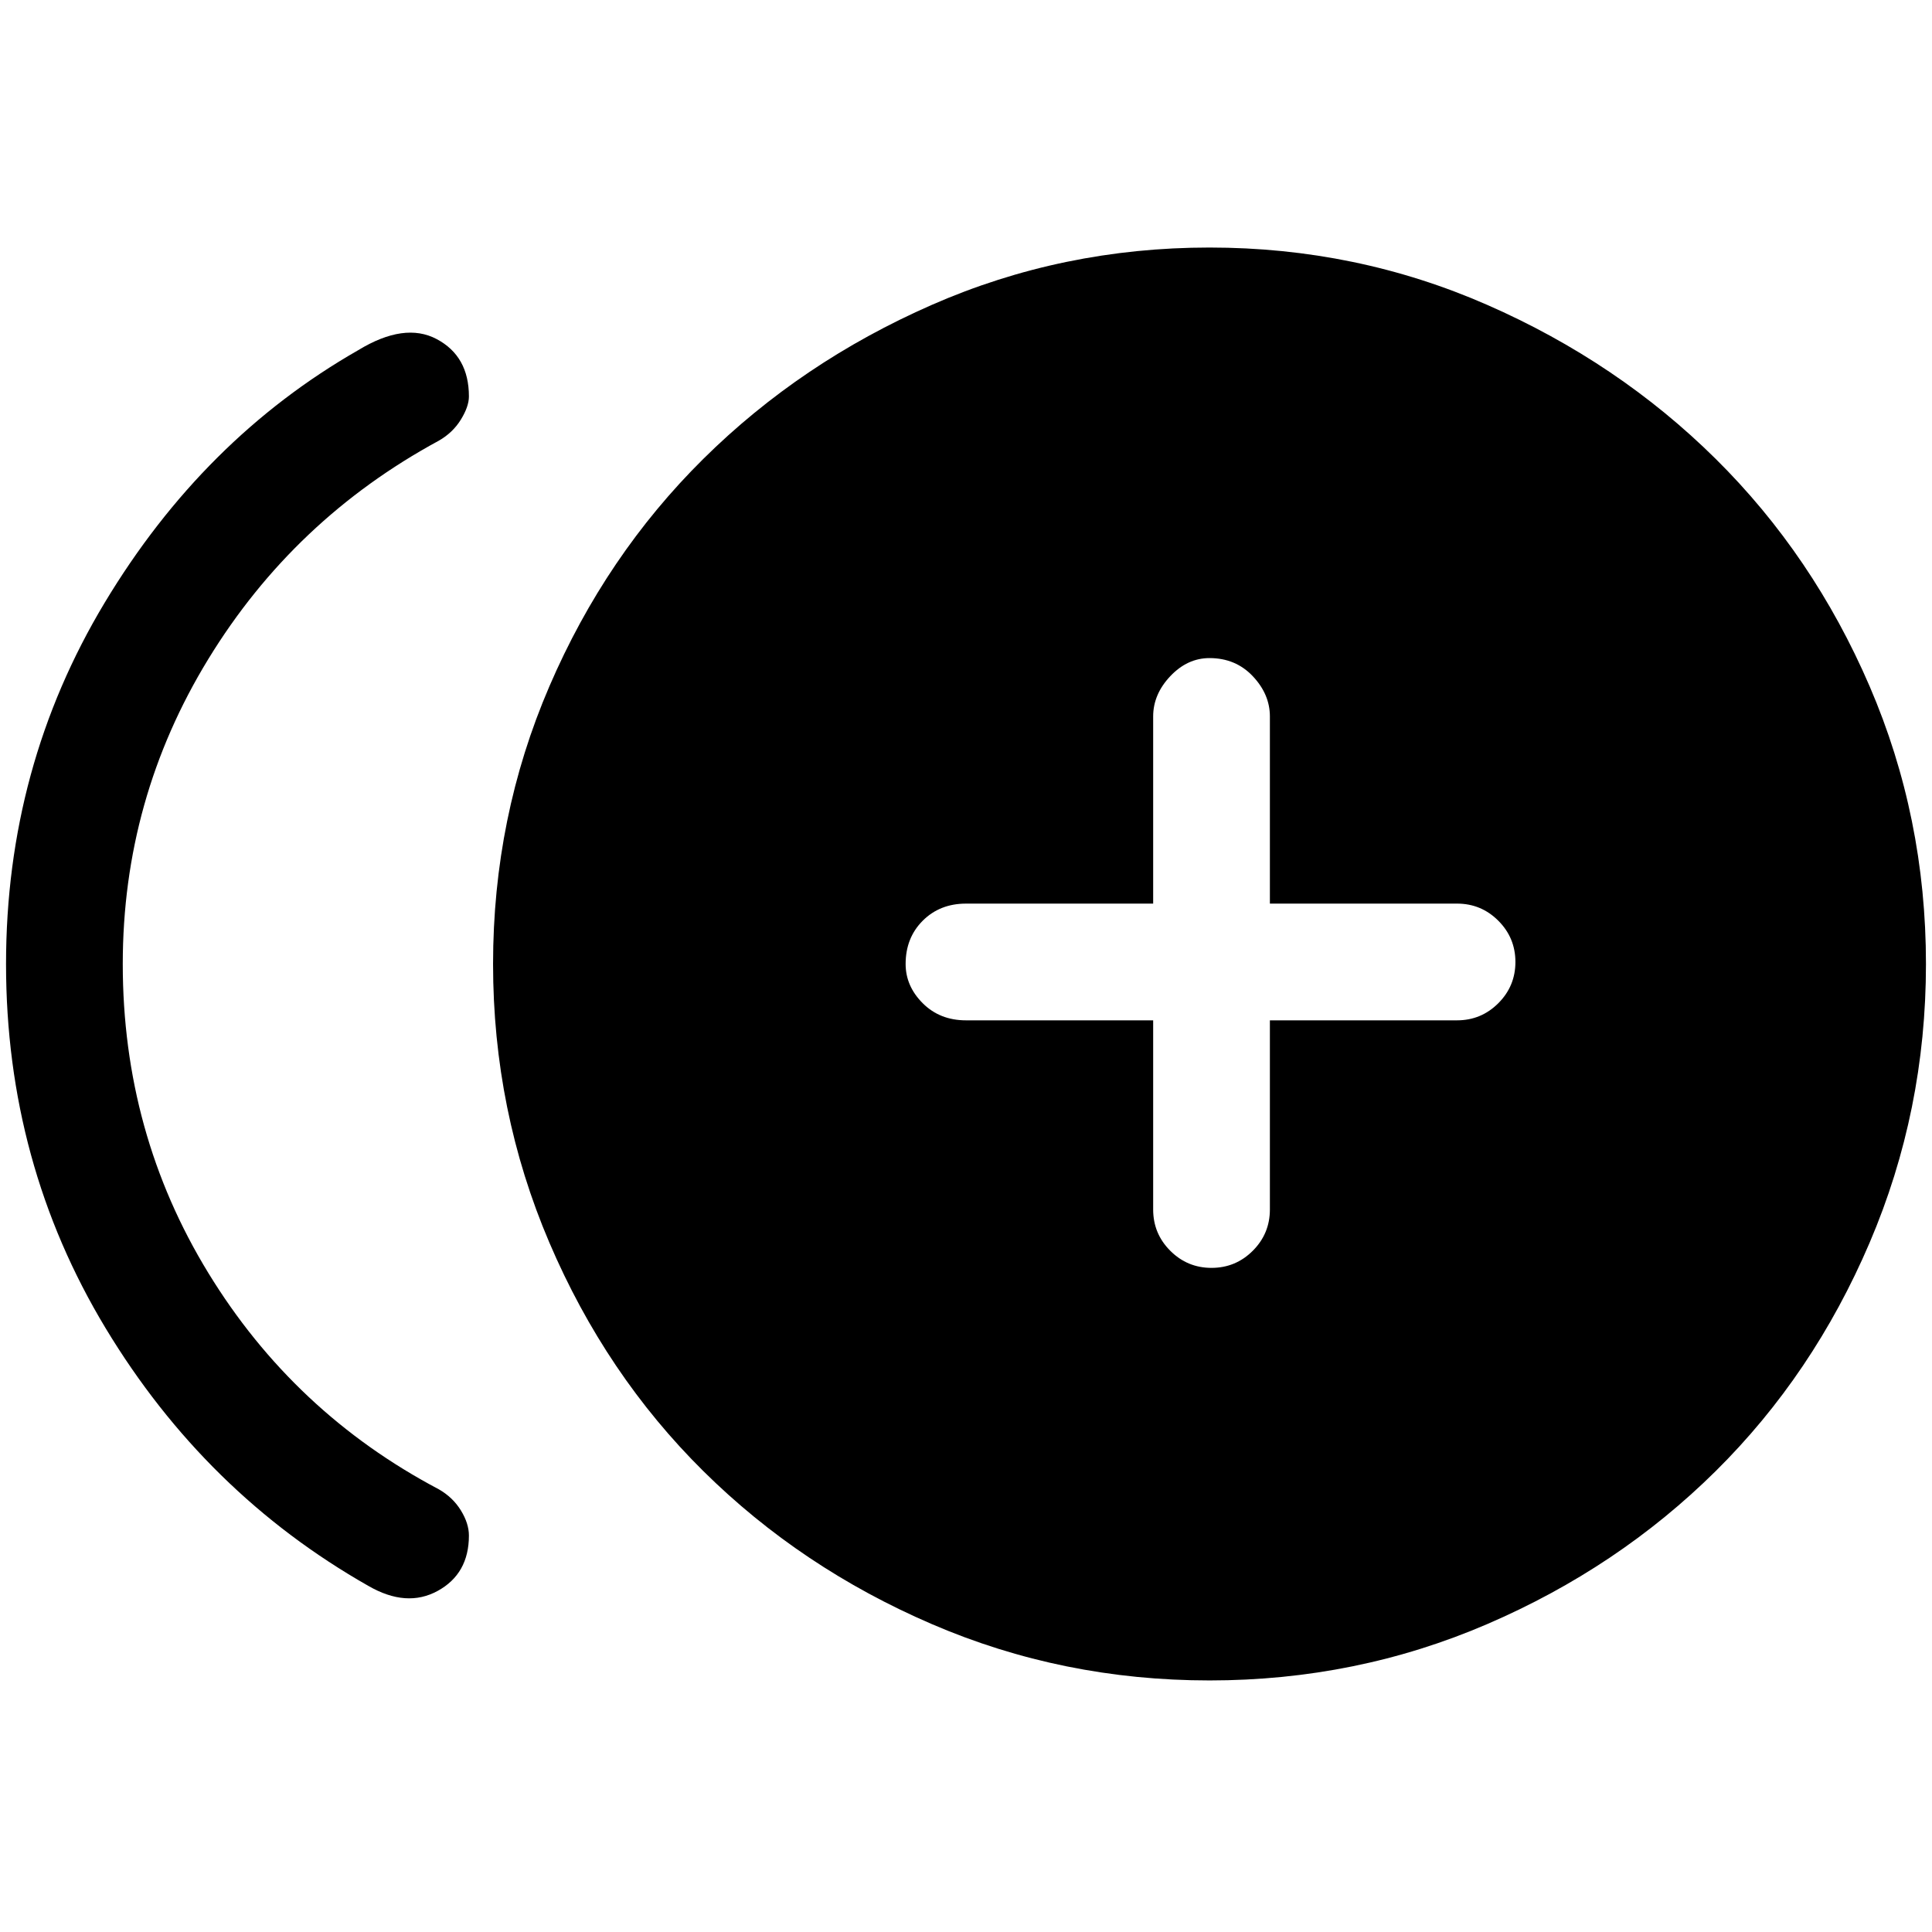 <svg xmlns="http://www.w3.org/2000/svg" height="48" width="48"><path d="M30.1 31.5q.6 0 1.025-.425.425-.425.425-1.025v-4.7h4.65q.6 0 1.025-.425.425-.425.425-1.025 0-.6-.425-1.025-.425-.425-1.025-.425h-4.65V17.8q0-.55-.425-1-.425-.45-1.075-.45-.55 0-.975.45-.425.45-.425 1v4.65H24q-.65 0-1.075.425-.425.425-.425 1.075 0 .55.425.975.425.425 1.075.425h4.65v4.7q0 .6.425 1.025.425.425 1.025.425ZM9.15 39.4Q5.1 37.1 2.625 33 .15 28.9.15 23.95q0-4.9 2.45-8.975Q5.05 10.9 8.9 8.7q1.15-.7 1.95-.275.8.425.8 1.425 0 .25-.2.575-.2.325-.55.525-3.6 1.95-5.725 5.425Q3.05 19.85 3.05 23.95q0 4.2 2.125 7.675Q7.3 35.1 10.9 37q.35.2.55.525.2.325.2.625 0 .95-.775 1.375-.775.425-1.725-.125Zm20.9 2.35q-3.65 0-6.9-1.4-3.25-1.4-5.675-3.8t-3.825-5.675q-1.4-3.275-1.4-6.925t1.4-6.9q1.4-3.25 3.825-5.65Q19.9 9 23.15 7.575q3.25-1.425 6.9-1.425 3.65 0 6.9 1.425Q40.2 9 42.625 11.4q2.425 2.4 3.825 5.65 1.4 3.25 1.4 6.9 0 3.65-1.4 6.925t-3.825 5.675q-2.425 2.4-5.675 3.8t-6.9 1.4Z"/></svg>